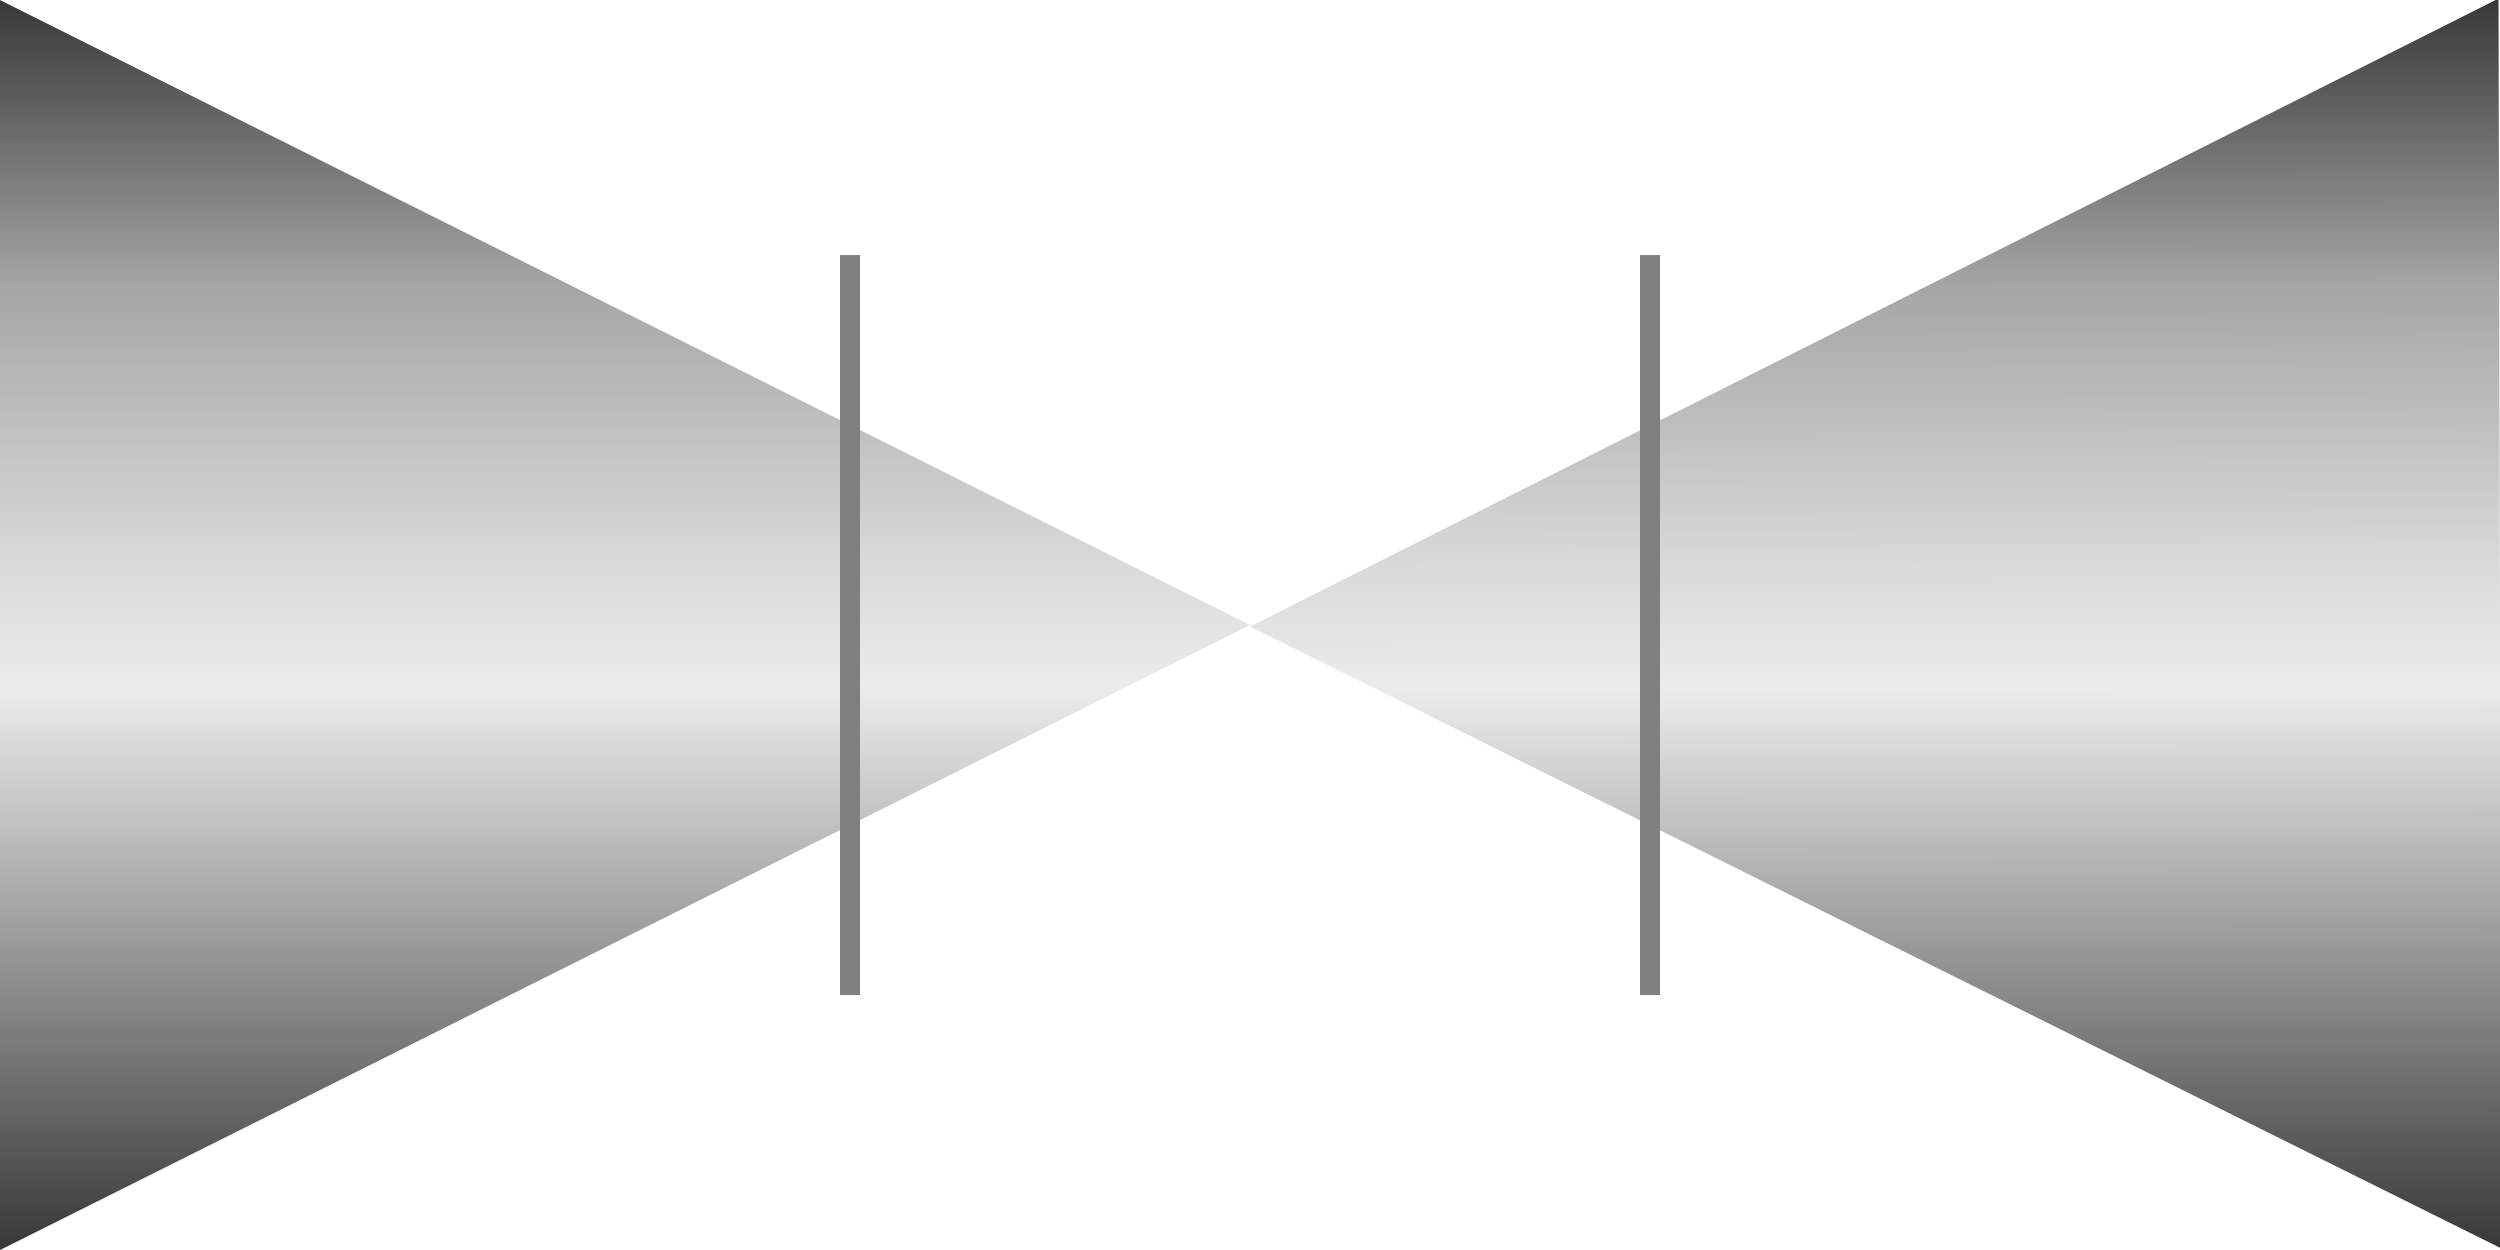 <!DOCTYPE svg PUBLIC "-//W3C//DTD SVG 1.1//EN" "http://www.w3.org/Graphics/SVG/1.1/DTD/svg11.dtd"><svg version="1.1" xmlns="http://www.w3.org/2000/svg" xmlns:xlink="http://www.w3.org/1999/xlink" width="112px" height="56px" viewBox="0 0 112.5 56.25" enable-background="new 0 0 112.5 56.25" xml:space="preserve">
<g id="Group_Port2">
	
		<linearGradient id="SVGID_1_" gradientUnits="userSpaceOnUse" x1="84.304" y1="56.323" x2="84.304" y2="0.073" gradientTransform="matrix(1 -0.002 0.002 1 0.004 0.131)">
		<stop offset="0" style="stop-color:#383838" />
		<stop offset="0.45" style="stop-color:#ECECEC" />
		<stop offset="0.55" style="stop-color:#D9D9D9" />
		<stop offset="0.76" style="stop-color:#A8A8A8" />
		<stop offset="0.77" style="stop-color:#A6A6A6" />
		<stop offset="1" style="stop-color:#383838" />
	</linearGradient>
	<path fill="url(#SVGID_1_)" d="M56.25,28.194l56.183-28.26l0.135,56.25" />
	<rect x="73.8" y="11.477" fill="#7F7F7F" width="0.9" height="33.301" />
</g>
<g id="Group_Port1">
	<linearGradient id="SVGID_2_" gradientUnits="userSpaceOnUse" x1="28.125" y1="56.252" x2="28.125" y2="0.002">
		<stop offset="0" style="stop-color:#383838" />
		<stop offset="0.45" style="stop-color:#ECECEC" />
		<stop offset="0.55" style="stop-color:#D9D9D9" />
		<stop offset="0.76" style="stop-color:#A8A8A8" />
		<stop offset="0.77" style="stop-color:#A6A6A6" />
		<stop offset="1" style="stop-color:#383838" />
	</linearGradient>
	<path fill="url(#SVGID_2_)" d="M0,56.252l56.25-28.125L0,0.002V56.252z" />
	<rect x="37.8" y="11.477" fill="#7F7F7F" width="0.9" height="33.301" />
</g>
</svg>
